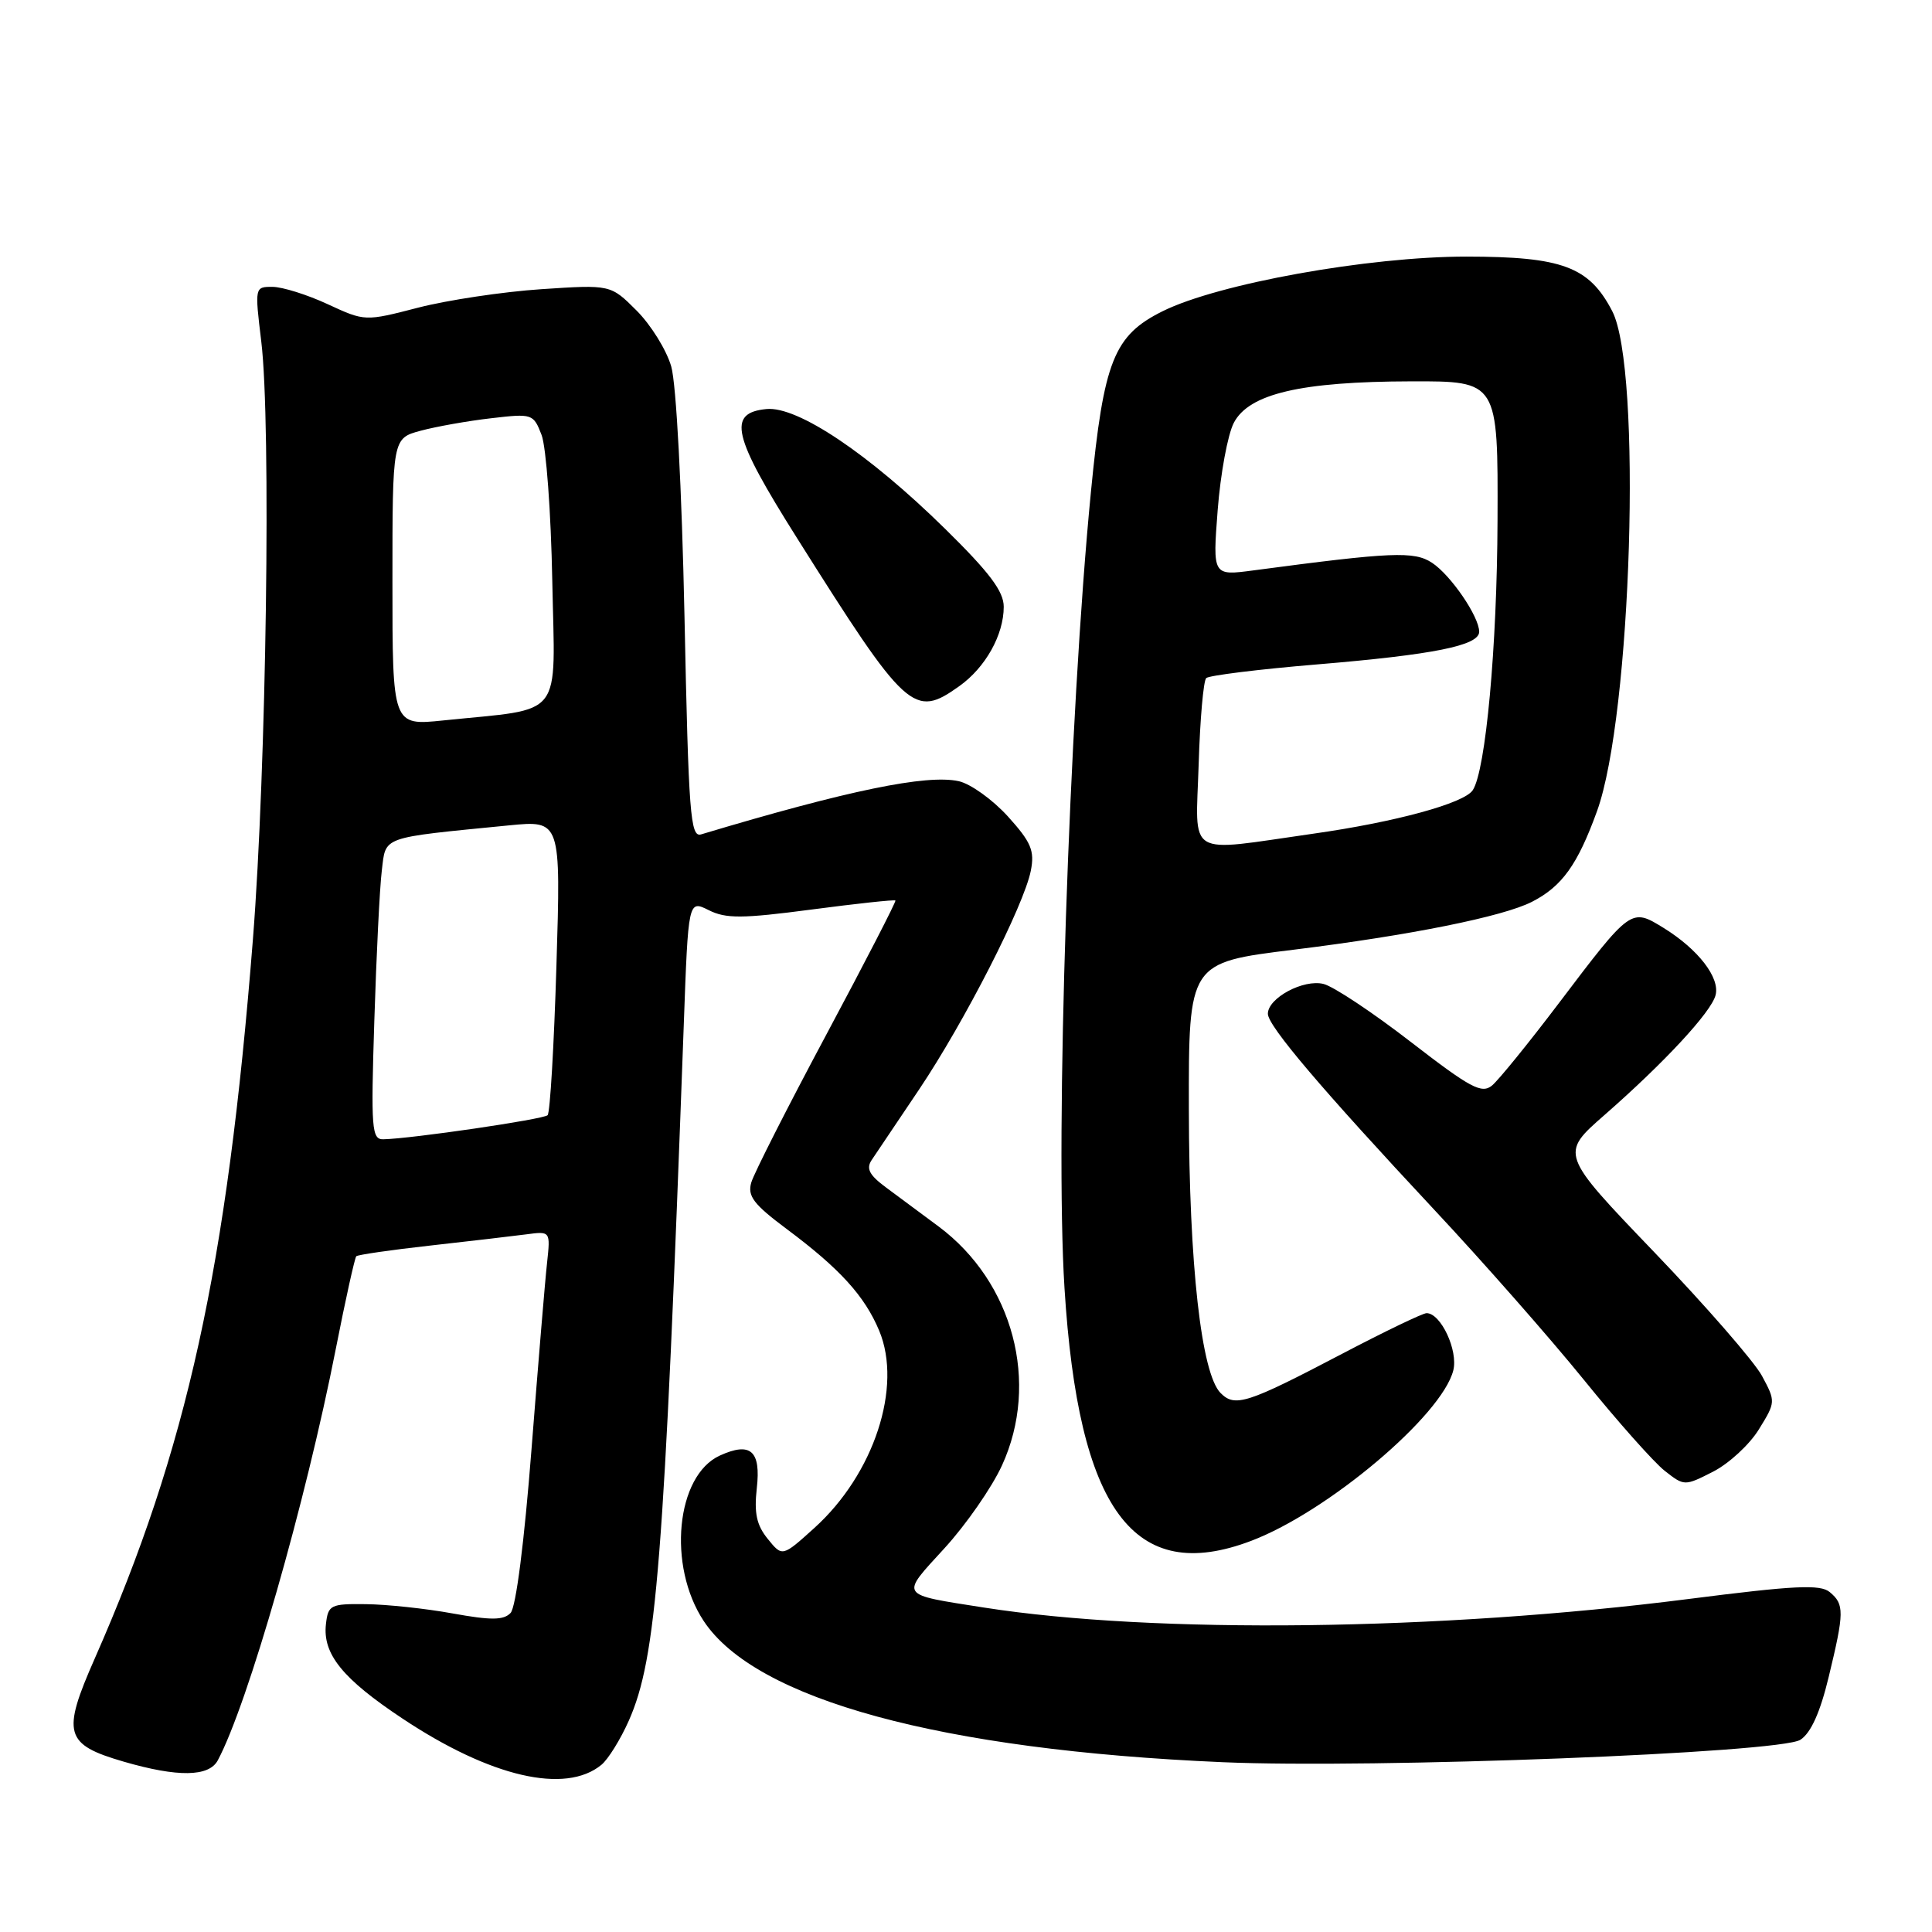 <?xml version="1.0" encoding="UTF-8" standalone="no"?>
<!DOCTYPE svg PUBLIC "-//W3C//DTD SVG 1.1//EN" "http://www.w3.org/Graphics/SVG/1.1/DTD/svg11.dtd" >
<svg xmlns="http://www.w3.org/2000/svg" xmlns:xlink="http://www.w3.org/1999/xlink" version="1.1" viewBox="0 0 256 256">
 <g >
 <path fill="currentColor"
d=" M 79.70 233.84 C 80.59 233.10 82.22 230.48 83.32 228.00 C 87.00 219.69 87.99 207.18 90.60 135.88 C 91.20 119.25 91.20 119.25 93.91 120.60 C 96.18 121.74 98.33 121.73 107.52 120.52 C 113.51 119.73 118.52 119.19 118.65 119.32 C 118.77 119.44 114.67 127.41 109.53 137.02 C 104.39 146.63 99.90 155.48 99.55 156.68 C 99.02 158.48 99.85 159.57 104.20 162.82 C 111.26 168.08 114.57 171.71 116.50 176.33 C 119.60 183.77 115.81 195.33 107.91 202.46 C 103.66 206.30 103.66 206.30 101.73 203.91 C 100.25 202.09 99.91 200.50 100.28 197.19 C 100.84 192.23 99.46 191.01 95.38 192.87 C 89.58 195.52 88.41 207.49 93.25 214.80 C 100.14 225.21 124.67 231.89 162.00 233.50 C 182.04 234.37 235.84 232.28 238.56 230.53 C 239.95 229.63 241.18 226.91 242.31 222.21 C 244.39 213.61 244.40 212.58 242.45 210.96 C 241.19 209.91 237.79 210.08 223.70 211.88 C 190.83 216.08 152.96 216.54 130.39 213.01 C 119.01 211.22 119.26 211.59 125.13 205.17 C 127.99 202.05 131.43 197.10 132.77 194.17 C 137.79 183.23 134.26 169.90 124.39 162.53 C 122.16 160.87 119.01 158.53 117.41 157.35 C 115.19 155.71 114.74 154.85 115.50 153.71 C 116.05 152.90 118.87 148.69 121.78 144.37 C 127.82 135.37 135.68 119.98 136.59 115.37 C 137.11 112.72 136.64 111.60 133.55 108.18 C 131.53 105.96 128.60 103.85 127.03 103.51 C 122.79 102.58 112.34 104.73 92.90 110.56 C 91.48 110.99 91.24 107.93 90.70 81.77 C 90.34 64.67 89.61 50.86 88.94 48.55 C 88.31 46.37 86.25 43.05 84.35 41.15 C 80.91 37.71 80.91 37.71 71.71 38.32 C 66.64 38.66 59.32 39.76 55.43 40.76 C 48.36 42.59 48.36 42.59 43.43 40.31 C 40.72 39.05 37.43 38.02 36.12 38.01 C 33.75 38.00 33.75 38.03 34.62 45.25 C 35.94 56.13 35.30 101.81 33.51 124.50 C 30.07 167.97 24.80 191.97 12.56 219.75 C 8.16 229.72 8.56 231.15 16.40 233.43 C 23.56 235.51 27.69 235.45 28.86 233.25 C 32.84 225.80 40.49 199.14 44.51 178.66 C 45.79 172.15 47.01 166.66 47.21 166.46 C 47.41 166.26 51.83 165.62 57.04 165.04 C 62.24 164.46 67.95 163.79 69.72 163.56 C 72.94 163.13 72.94 163.13 72.49 167.32 C 72.23 169.62 71.31 180.72 70.43 192.00 C 69.47 204.34 68.37 212.99 67.65 213.73 C 66.72 214.70 65.07 214.71 59.98 213.79 C 56.42 213.14 51.25 212.59 48.50 212.56 C 43.80 212.50 43.48 212.66 43.19 215.19 C 42.73 219.16 45.38 222.44 53.35 227.73 C 64.99 235.47 74.93 237.78 79.70 233.84 Z  M 165.79 204.17 C 175.94 200.32 191.07 187.55 192.57 181.58 C 193.23 178.95 190.92 174.00 189.03 174.00 C 188.53 174.00 183.47 176.43 177.81 179.40 C 165.24 185.99 163.64 186.50 161.74 184.59 C 159.18 182.04 157.56 167.55 157.53 147.03 C 157.50 127.55 157.50 127.55 171.43 125.84 C 186.81 123.94 199.16 121.46 203.00 119.49 C 206.98 117.45 209.04 114.58 211.61 107.49 C 216.21 94.82 217.60 48.84 213.62 41.21 C 210.56 35.33 207.01 34.01 194.30 34.00 C 181.33 34.00 161.42 37.58 154.05 41.24 C 147.59 44.45 146.25 47.82 144.56 65.11 C 141.65 94.83 139.79 150.65 141.05 170.66 C 142.89 200.14 150.23 210.08 165.79 204.17 Z  M 233.06 189.40 C 235.29 185.79 235.30 185.71 233.47 182.31 C 232.45 180.42 226.02 173.03 219.17 165.89 C 206.71 152.90 206.71 152.90 212.61 147.74 C 220.56 140.78 226.74 134.11 227.32 131.87 C 227.93 129.56 225.03 125.80 220.46 122.97 C 216.11 120.29 216.15 120.26 206.50 133.00 C 202.54 138.23 198.58 143.10 197.71 143.83 C 196.33 144.97 194.86 144.18 186.95 138.07 C 181.91 134.17 176.70 130.71 175.38 130.38 C 172.72 129.71 168.00 132.24 168.00 134.33 C 168.00 135.94 175.12 144.32 190.13 160.39 C 196.53 167.23 205.41 177.33 209.86 182.82 C 214.31 188.32 219.13 193.74 220.57 194.88 C 223.18 196.93 223.21 196.93 227.00 195.00 C 229.09 193.93 231.82 191.42 233.06 189.40 Z  M 127.11 90.92 C 130.58 88.45 133.00 84.13 133.00 80.40 C 133.00 78.36 131.12 75.86 125.25 70.09 C 115.12 60.13 105.68 53.80 101.56 54.20 C 96.34 54.71 97.05 57.72 105.58 71.25 C 120.13 94.35 121.08 95.22 127.11 90.92 Z  M 49.60 135.25 C 49.87 126.59 50.31 117.64 50.59 115.37 C 51.15 110.75 50.28 111.06 67.41 109.37 C 74.32 108.69 74.32 108.69 73.73 127.94 C 73.41 138.52 72.89 147.45 72.56 147.77 C 72.01 148.32 54.54 150.88 50.80 150.96 C 49.25 151.00 49.14 149.61 49.60 135.25 Z  M 52.00 77.12 C 52.00 58.08 52.00 58.08 55.75 57.07 C 57.81 56.52 62.01 55.77 65.08 55.42 C 70.54 54.78 70.68 54.83 71.76 57.63 C 72.37 59.21 73.01 67.91 73.18 76.96 C 73.54 95.55 74.92 93.79 58.75 95.46 C 52.00 96.16 52.00 96.16 52.00 77.12 Z  M 158.83 101.25 C 159.01 95.34 159.46 90.21 159.83 89.85 C 160.20 89.50 166.80 88.68 174.50 88.04 C 189.98 86.75 196.00 85.54 196.00 83.71 C 195.99 81.69 192.24 76.21 189.75 74.57 C 187.37 73.01 184.43 73.14 166.09 75.58 C 160.68 76.30 160.68 76.30 161.35 67.58 C 161.72 62.78 162.68 57.59 163.48 56.04 C 165.48 52.17 172.37 50.56 187.00 50.53 C 198.50 50.50 198.50 50.50 198.43 69.00 C 198.37 85.70 196.87 102.07 195.15 104.70 C 194.02 106.44 184.89 108.93 174.00 110.47 C 156.92 112.90 158.44 113.82 158.83 101.25 Z "/>
</g>
</svg>
